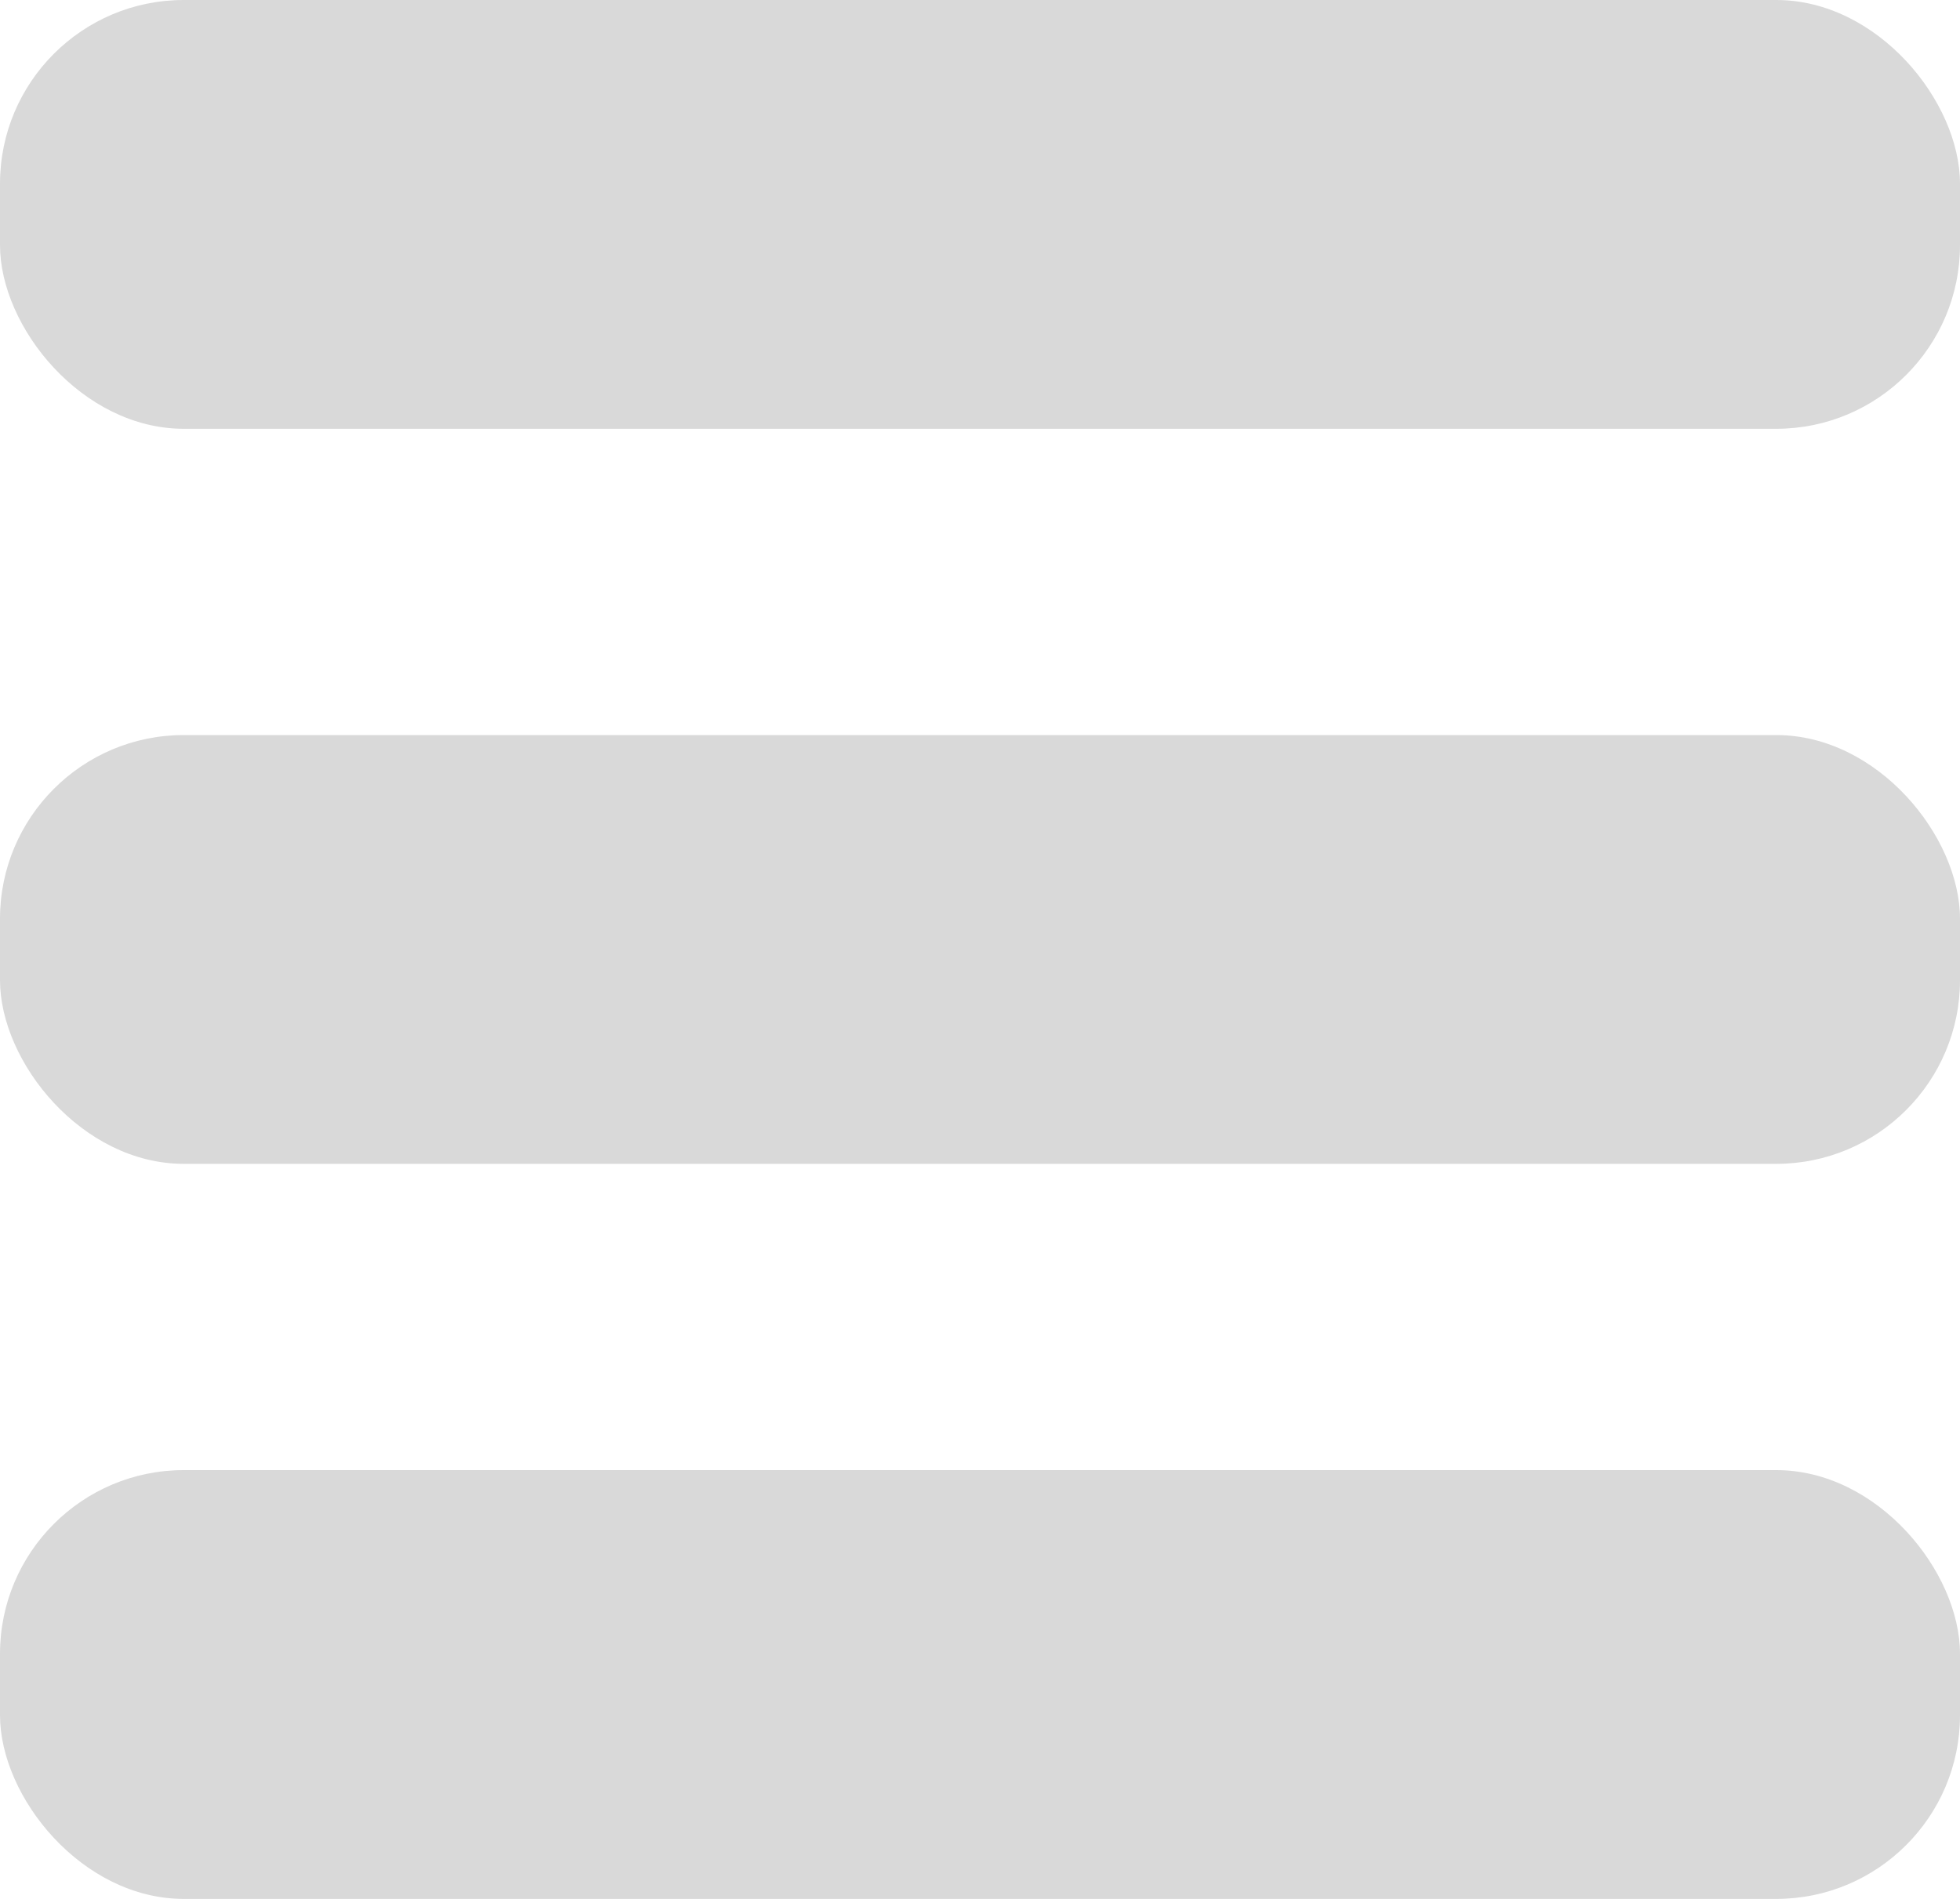 <svg width="32" height="31" viewBox="0 0 32 31" fill="none" xmlns="http://www.w3.org/2000/svg">
    <rect y="12" width="32" height="7" rx="3" fill="#D9D9D9" />
    <rect y="24" width="32" height="7" rx="3" fill="#D9D9D9" />
    <rect width="32" height="7" rx="3" fill="#D9D9D9" />
</svg>
    